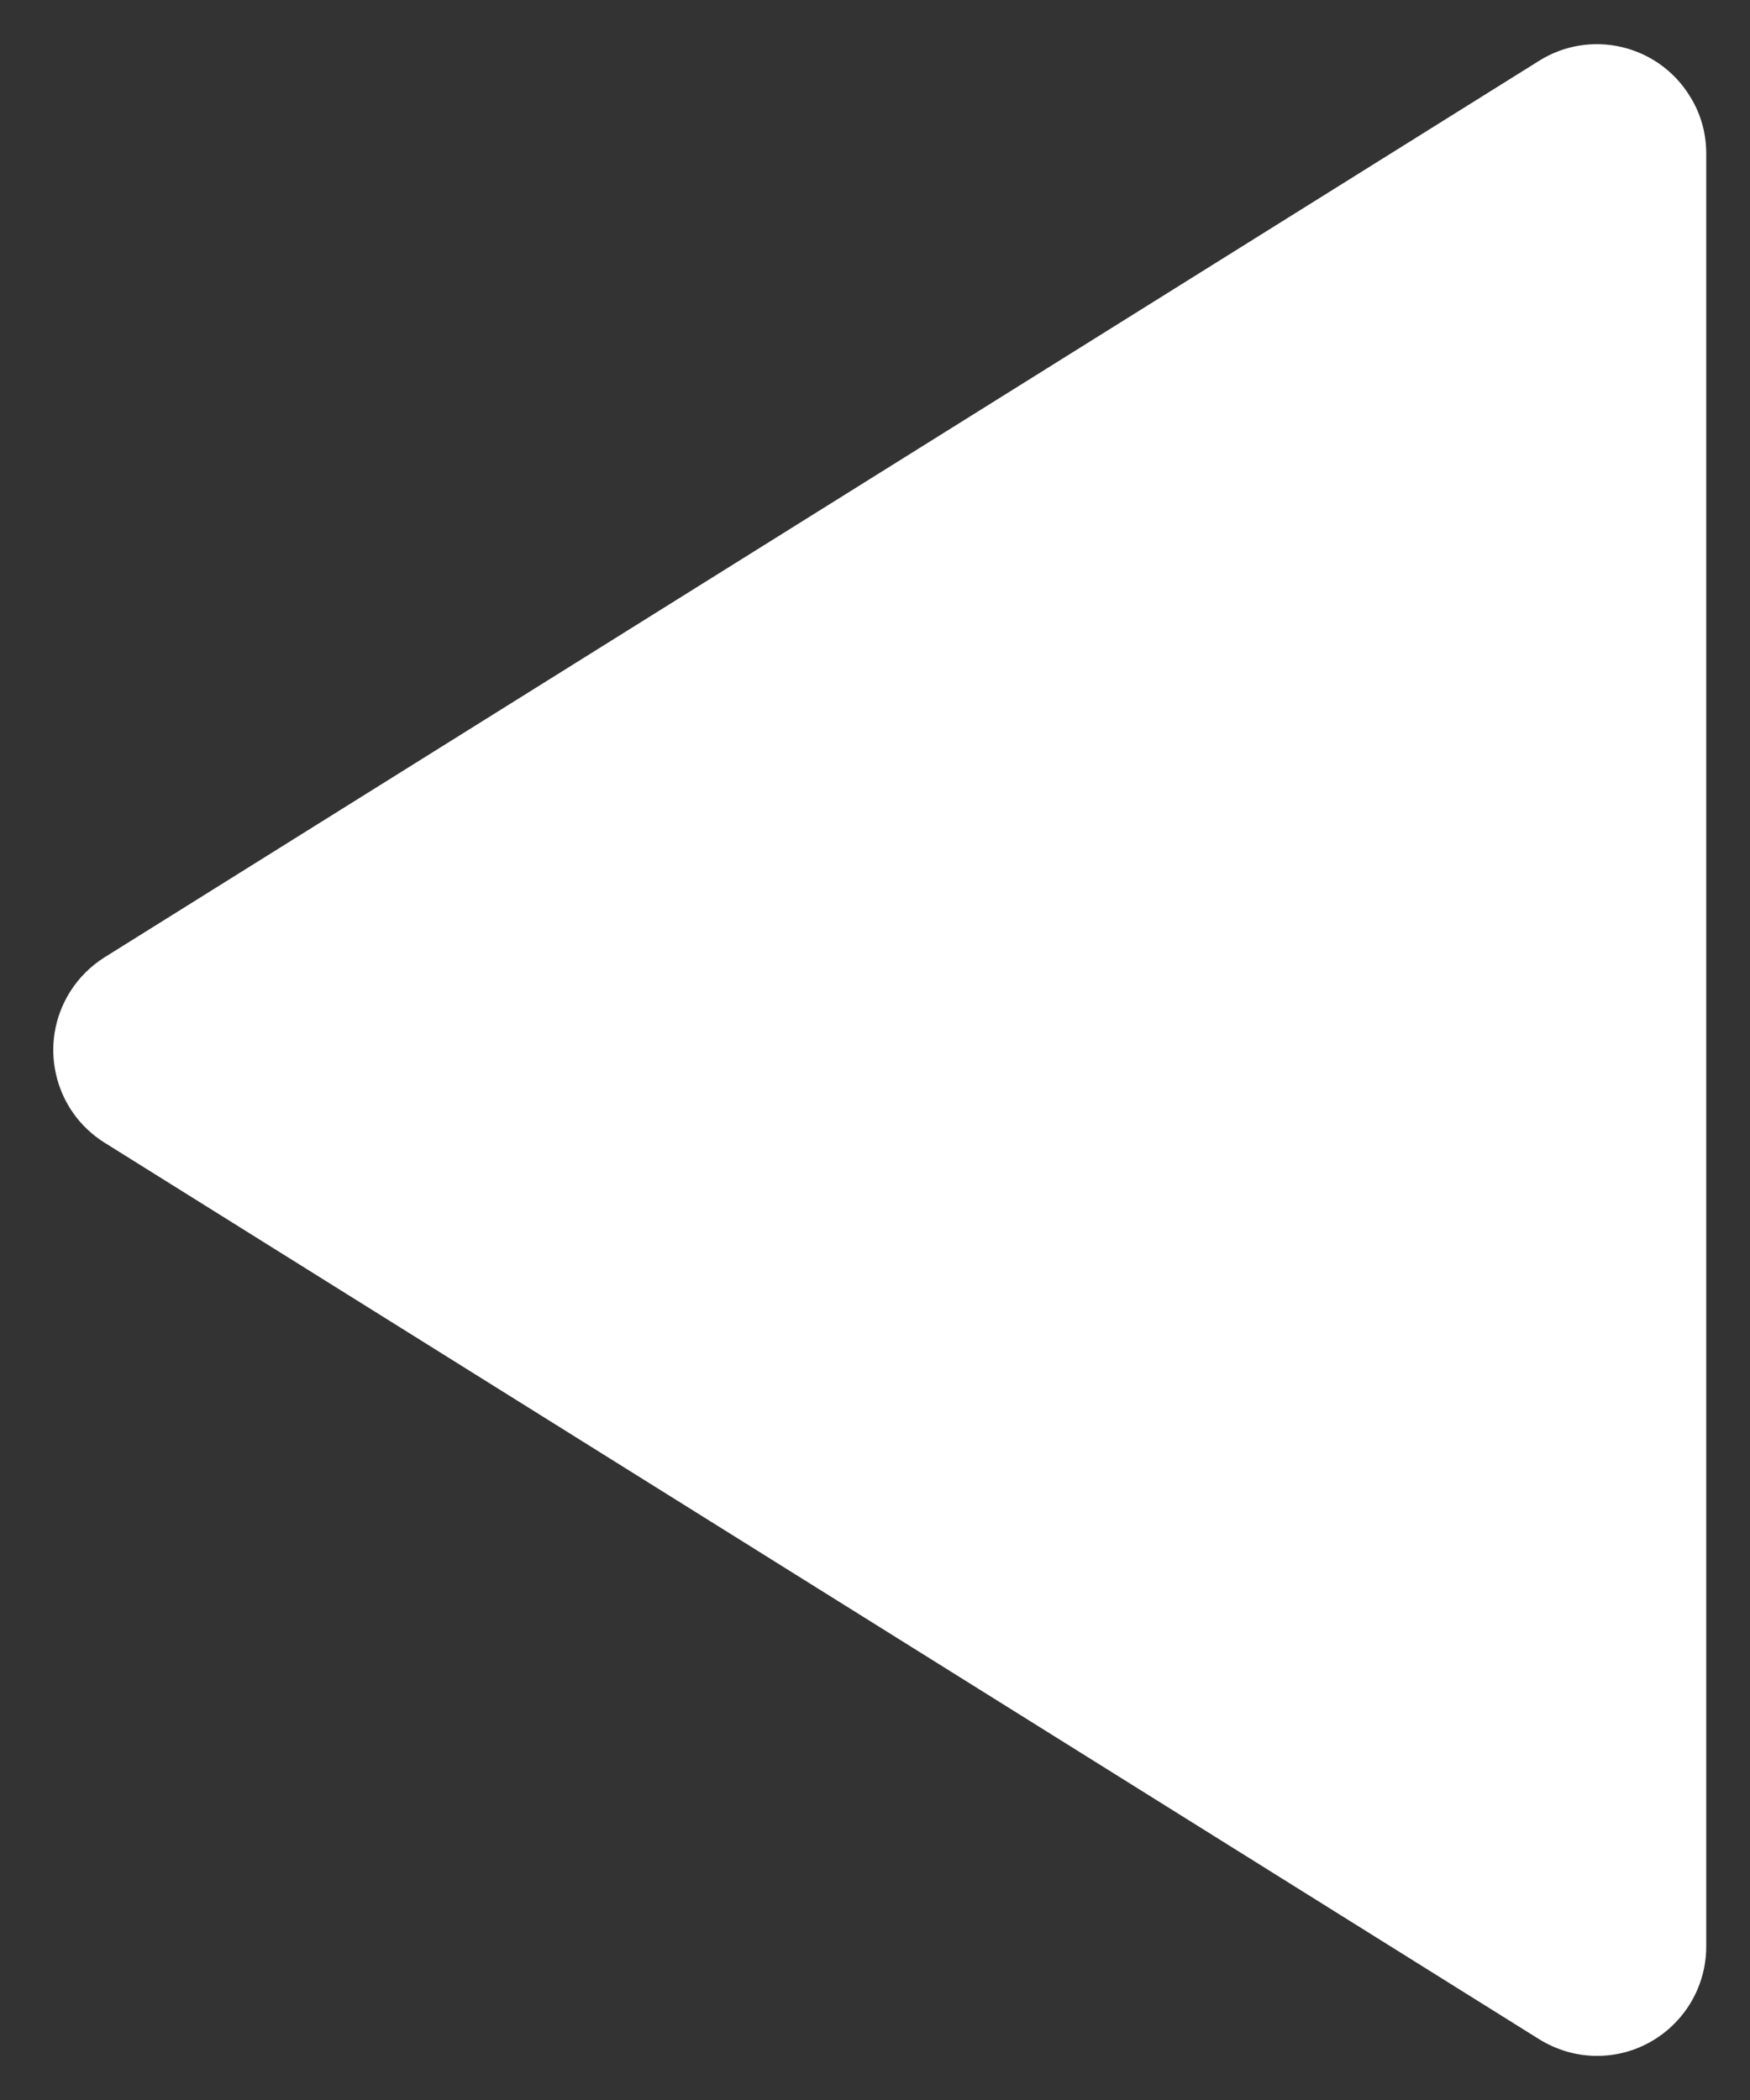 <?xml version="1.0" encoding="UTF-8"?>
<svg width="5px" height="6px" viewBox="0 0 5 6" version="1.1" xmlns="http://www.w3.org/2000/svg" xmlns:xlink="http://www.w3.org/1999/xlink">
    <rect x="0" y="0" width="5" height="6" fill="#333333" stroke="none"/>
    <title>Tree / tree-collapse-navigation</title>
    <g id="Dispatcher_20221118_demo" stroke="none" stroke-width="1" fill="none" fill-rule="evenodd">
        <g id="Main-&gt;-GIS-&gt;-Contacts" transform="translate(-254, -410)" fill="#FFFFFF">
            <g id="Group-3" transform="translate(250, 392)">
                <g id="Tree-/-tree-collapse-navigation" transform="translate(6.375, 21) scale(-1, 1) translate(-6.375, -21) translate(3.875, 17.875)">
                    <path d="M0,0.564 L0,5.686 C-2.16688774e-16,5.859 0.14,5.999 0.312,5.999 C0.371,5.999 0.428,5.982 0.478,5.951 L4.576,3.39 C4.722,3.299 4.767,3.106 4.675,2.959 C4.65,2.919 4.616,2.885 4.576,2.86 L0.478,0.299 C0.332,0.207 0.139,0.252 0.048,0.398 C0.016,0.448 1.33351151e-16,0.505 0,0.564 Z" id="Icon-color"></path>
                </g>
            </g>
        </g>
    </g>
</svg>